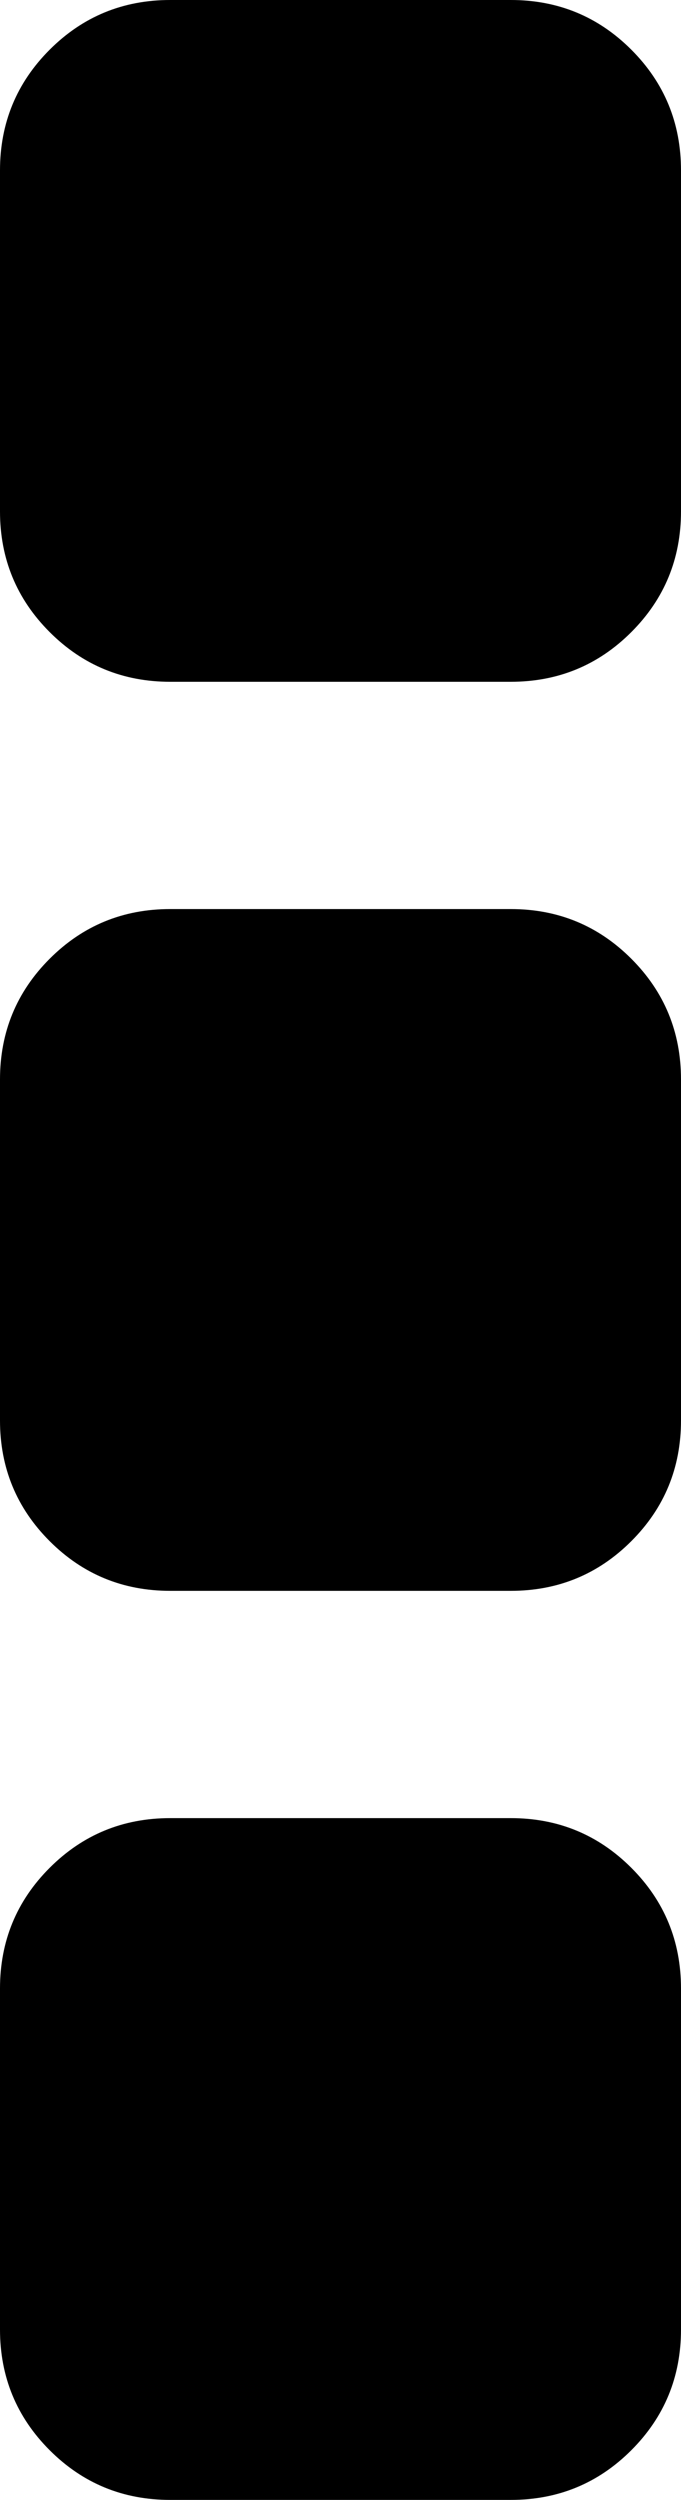 <svg xmlns="http://www.w3.org/2000/svg" viewBox="0 0 384 1408"><path d="M384 1120v192q0 40-28 68t-68 28H96q-40 0-68-28t-28-68v-192q0-40 28-68t68-28h192q40 0 68 28t28 68zm0-512v192q0 40-28 68t-68 28H96q-40 0-68-28T0 800V608q0-40 28-68t68-28h192q40 0 68 28t28 68zm0-512v192q0 40-28 68t-68 28H96q-40 0-68-28T0 288V96q0-40 28-68T96 0h192q40 0 68 28t28 68z"/></svg>